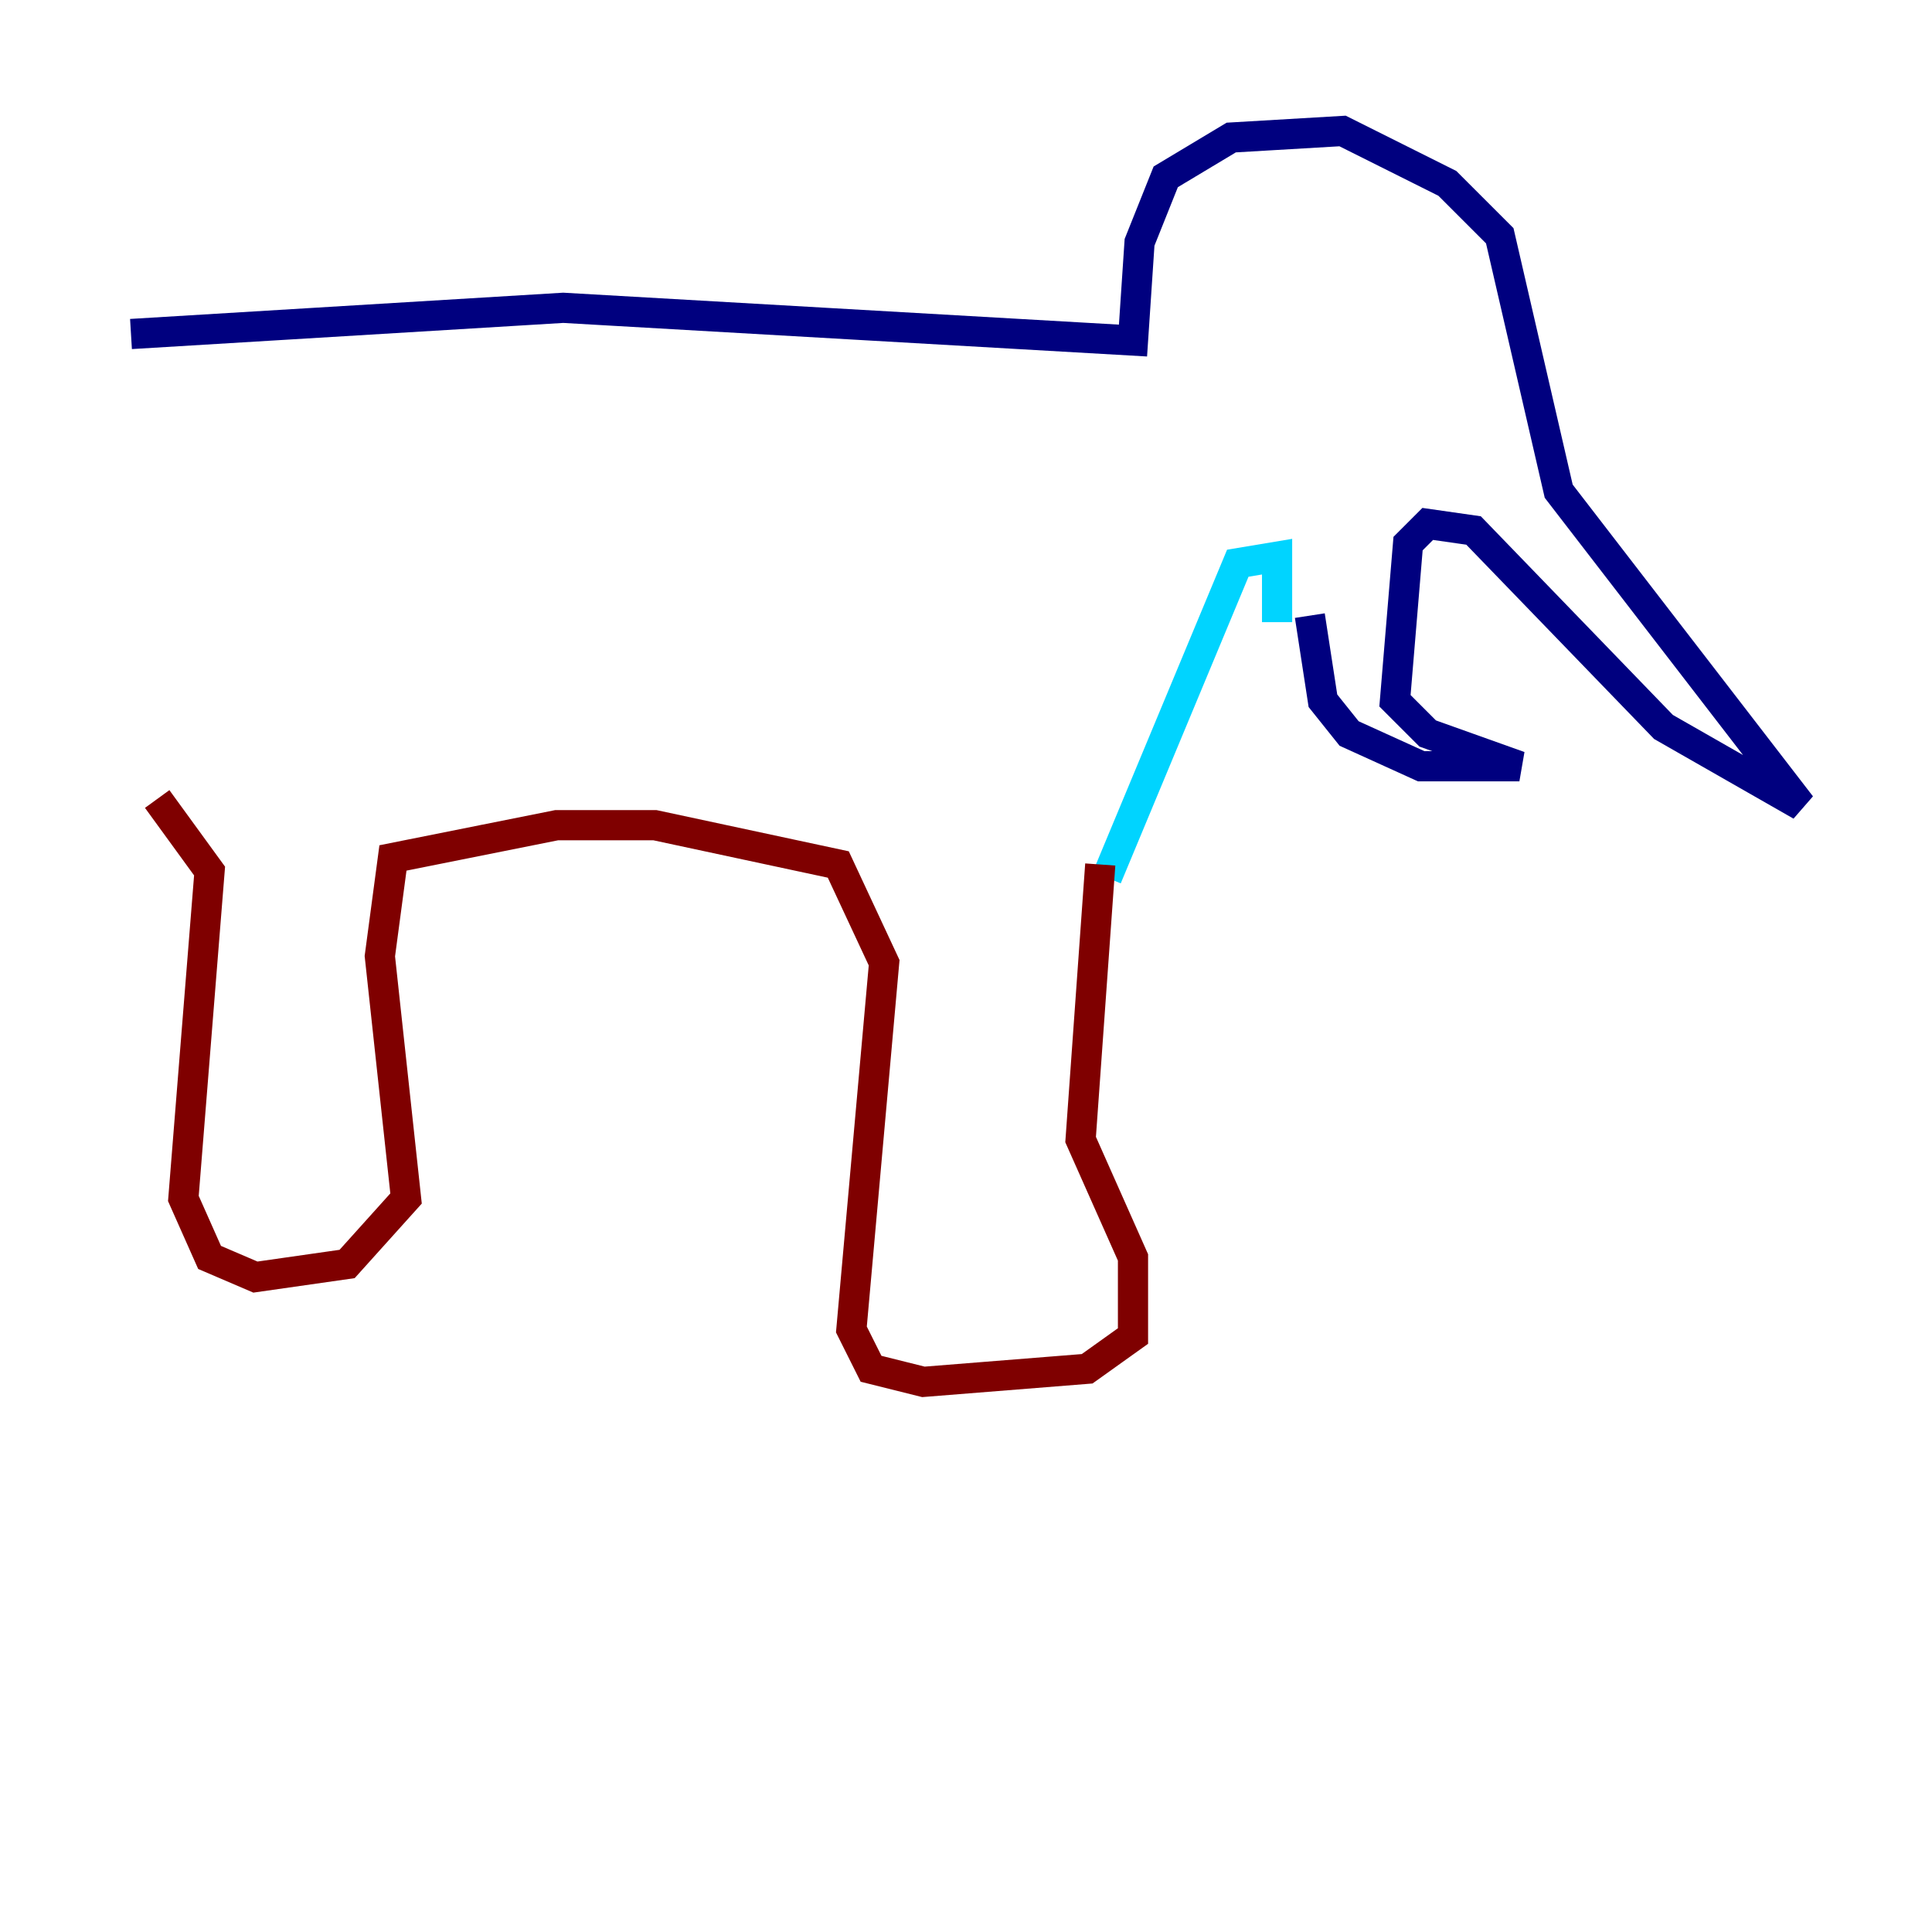 <?xml version="1.0" encoding="utf-8" ?>
<svg baseProfile="tiny" height="128" version="1.2" viewBox="0,0,128,128" width="128" xmlns="http://www.w3.org/2000/svg" xmlns:ev="http://www.w3.org/2001/xml-events" xmlns:xlink="http://www.w3.org/1999/xlink"><defs /><polyline fill="none" points="8.678,22.129 37.315,20.393 75.064,22.563 75.498,16.054 77.234,11.715 81.573,9.112 88.949,8.678 95.891,12.149 99.363,15.62 103.268,32.542 119.322,53.37 110.21,48.163 97.627,35.146 94.59,34.712 93.288,36.014 92.42,46.427 94.59,48.597 100.664,50.766 94.156,50.766 89.383,48.597 87.647,46.427 86.78,40.786" stroke="#00007f" stroke-width="2" /><polyline fill="none" points="84.61,41.22 84.61,36.881 82.007,37.315 73.329,58.142" stroke="#00d4ff" stroke-width="2" /><polyline fill="none" points="85.478,39.485 85.478,39.485" stroke="#ffe500" stroke-width="2" /><polyline fill="none" points="72.895,57.275 71.593,75.498 75.064,83.308 75.064,88.515 72.027,90.685 61.18,91.552 57.709,90.685 56.407,88.081 58.576,63.783 55.539,57.275 43.39,54.671 36.881,54.671 26.034,56.841 25.166,63.349 26.902,79.403 22.997,83.742 16.922,84.61 13.885,83.308 12.149,79.403 13.885,57.709 10.414,52.936" stroke="#7f0000" stroke-width="2" /></svg>